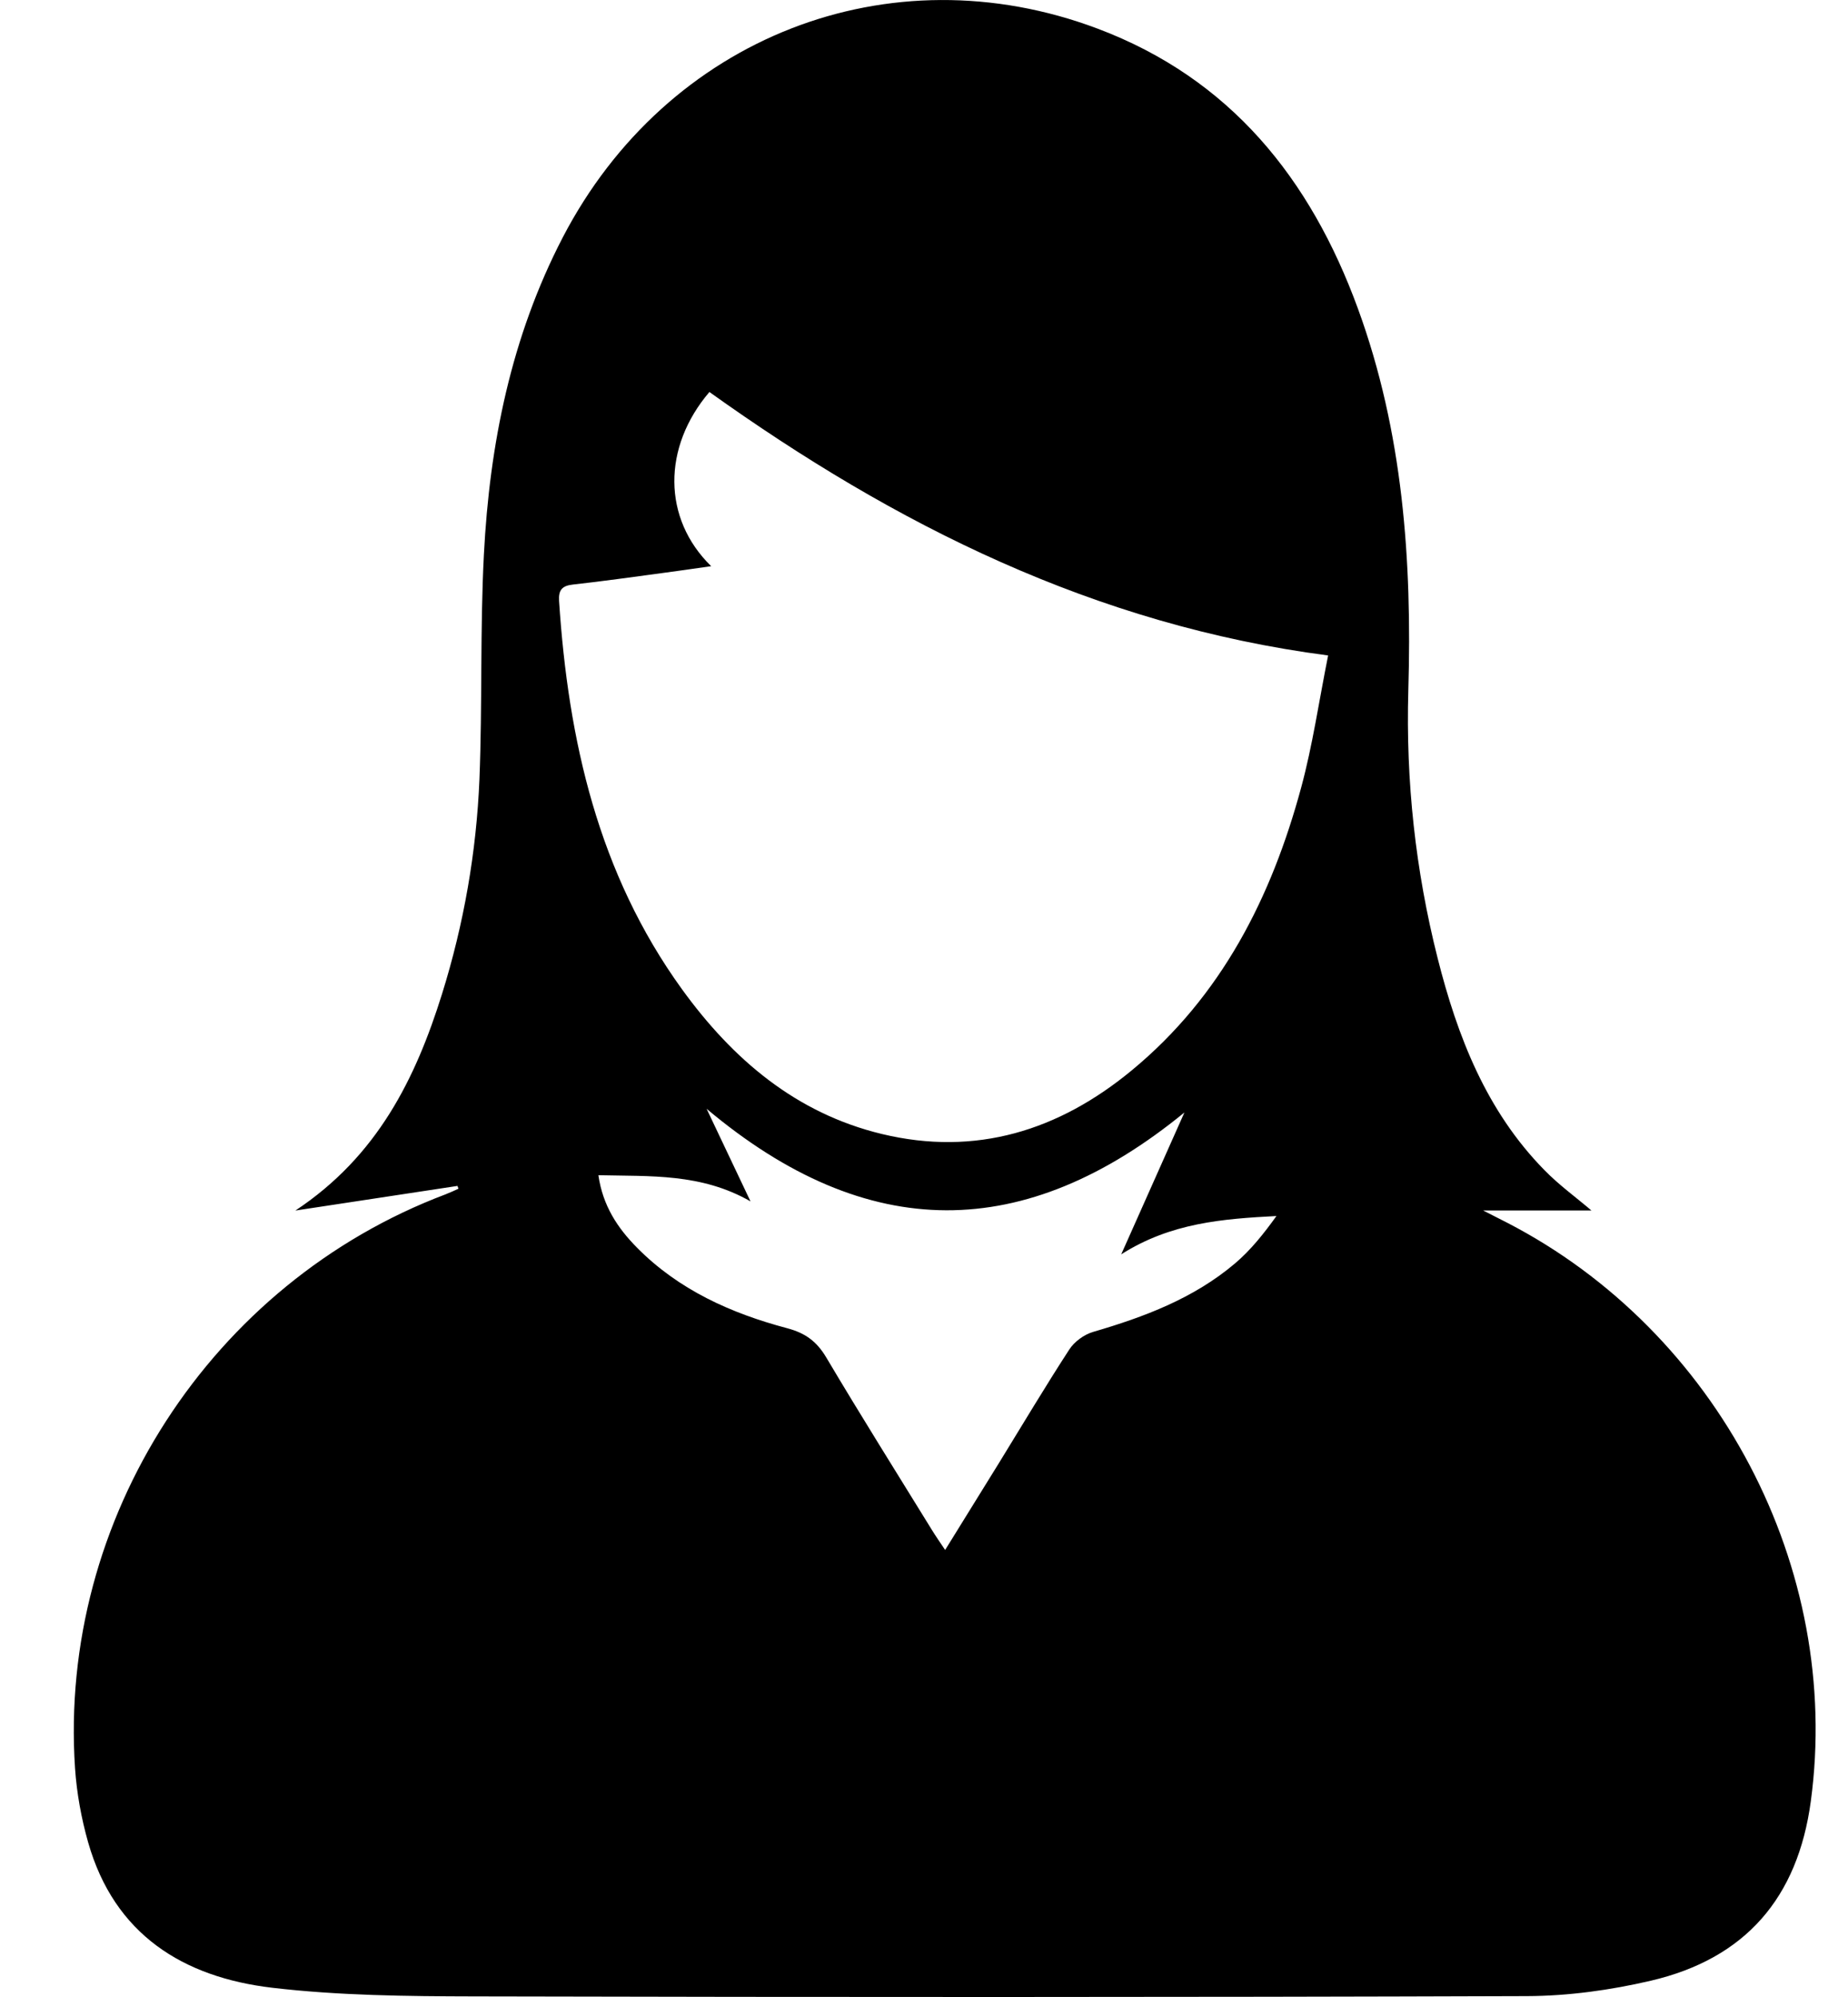 <svg width="25" height="27" viewBox="0 0 25 27" fill="none" xmlns="http://www.w3.org/2000/svg">
<g id="Group">
<path id="Vector" d="M20.064 16.366C20.598 16.366 21.065 16.366 21.529 16.366C21.32 16.188 21.089 16.021 20.893 15.82C20.107 15.02 19.716 14.013 19.448 12.953C19.148 11.766 19.017 10.56 19.052 9.333C19.103 7.578 18.98 5.84 18.37 4.172C17.729 2.418 16.645 1.063 14.848 0.387C12.03 -0.673 9.021 0.504 7.614 3.208C6.915 4.553 6.623 6.005 6.546 7.501C6.494 8.51 6.526 9.524 6.486 10.534C6.445 11.521 6.275 12.493 5.98 13.438C5.622 14.583 5.106 15.632 3.996 16.367C4.781 16.248 5.485 16.141 6.189 16.034C6.194 16.047 6.198 16.06 6.202 16.072C6.144 16.098 6.087 16.125 6.027 16.148C2.856 17.345 0.79 20.535 1.015 23.906C1.038 24.243 1.1 24.584 1.192 24.908C1.547 26.156 2.478 26.733 3.682 26.875C4.585 26.981 5.503 26.99 6.415 26.992C11.163 27.003 15.911 27.004 20.659 26.988C21.218 26.986 21.787 26.907 22.332 26.78C23.613 26.481 24.321 25.658 24.497 24.353C24.922 21.205 23.24 18.004 20.388 16.531C20.3 16.487 20.212 16.442 20.064 16.366ZM17.967 8.862C17.841 9.492 17.757 10.076 17.604 10.642C17.202 12.131 16.525 13.47 15.31 14.472C14.325 15.285 13.202 15.638 11.93 15.332C10.765 15.051 9.911 14.32 9.226 13.375C8.094 11.81 7.687 10.011 7.563 8.124C7.554 7.974 7.606 7.919 7.753 7.903C8.153 7.859 8.552 7.802 8.951 7.749C9.165 7.721 9.38 7.689 9.621 7.655C8.961 7.012 8.96 6.046 9.597 5.3C12.107 7.094 14.811 8.451 17.967 8.862ZM8.095 15.889C8.8 15.906 9.485 15.861 10.153 16.243C9.949 15.813 9.765 15.427 9.559 14.991C11.739 16.822 13.866 16.803 16.023 15.041C15.745 15.664 15.468 16.286 15.168 16.959C15.84 16.532 16.544 16.479 17.268 16.441C17.097 16.679 16.92 16.902 16.706 17.083C16.148 17.555 15.48 17.806 14.787 18.008C14.665 18.044 14.534 18.14 14.466 18.245C14.139 18.748 13.832 19.264 13.518 19.774C13.28 20.16 13.042 20.544 12.786 20.956C12.713 20.847 12.658 20.769 12.608 20.687C12.129 19.91 11.643 19.137 11.177 18.352C11.048 18.136 10.895 18.023 10.649 17.958C9.889 17.756 9.18 17.439 8.616 16.867C8.356 16.604 8.155 16.304 8.095 15.889Z" fill="black"/>
</g>
</svg>
